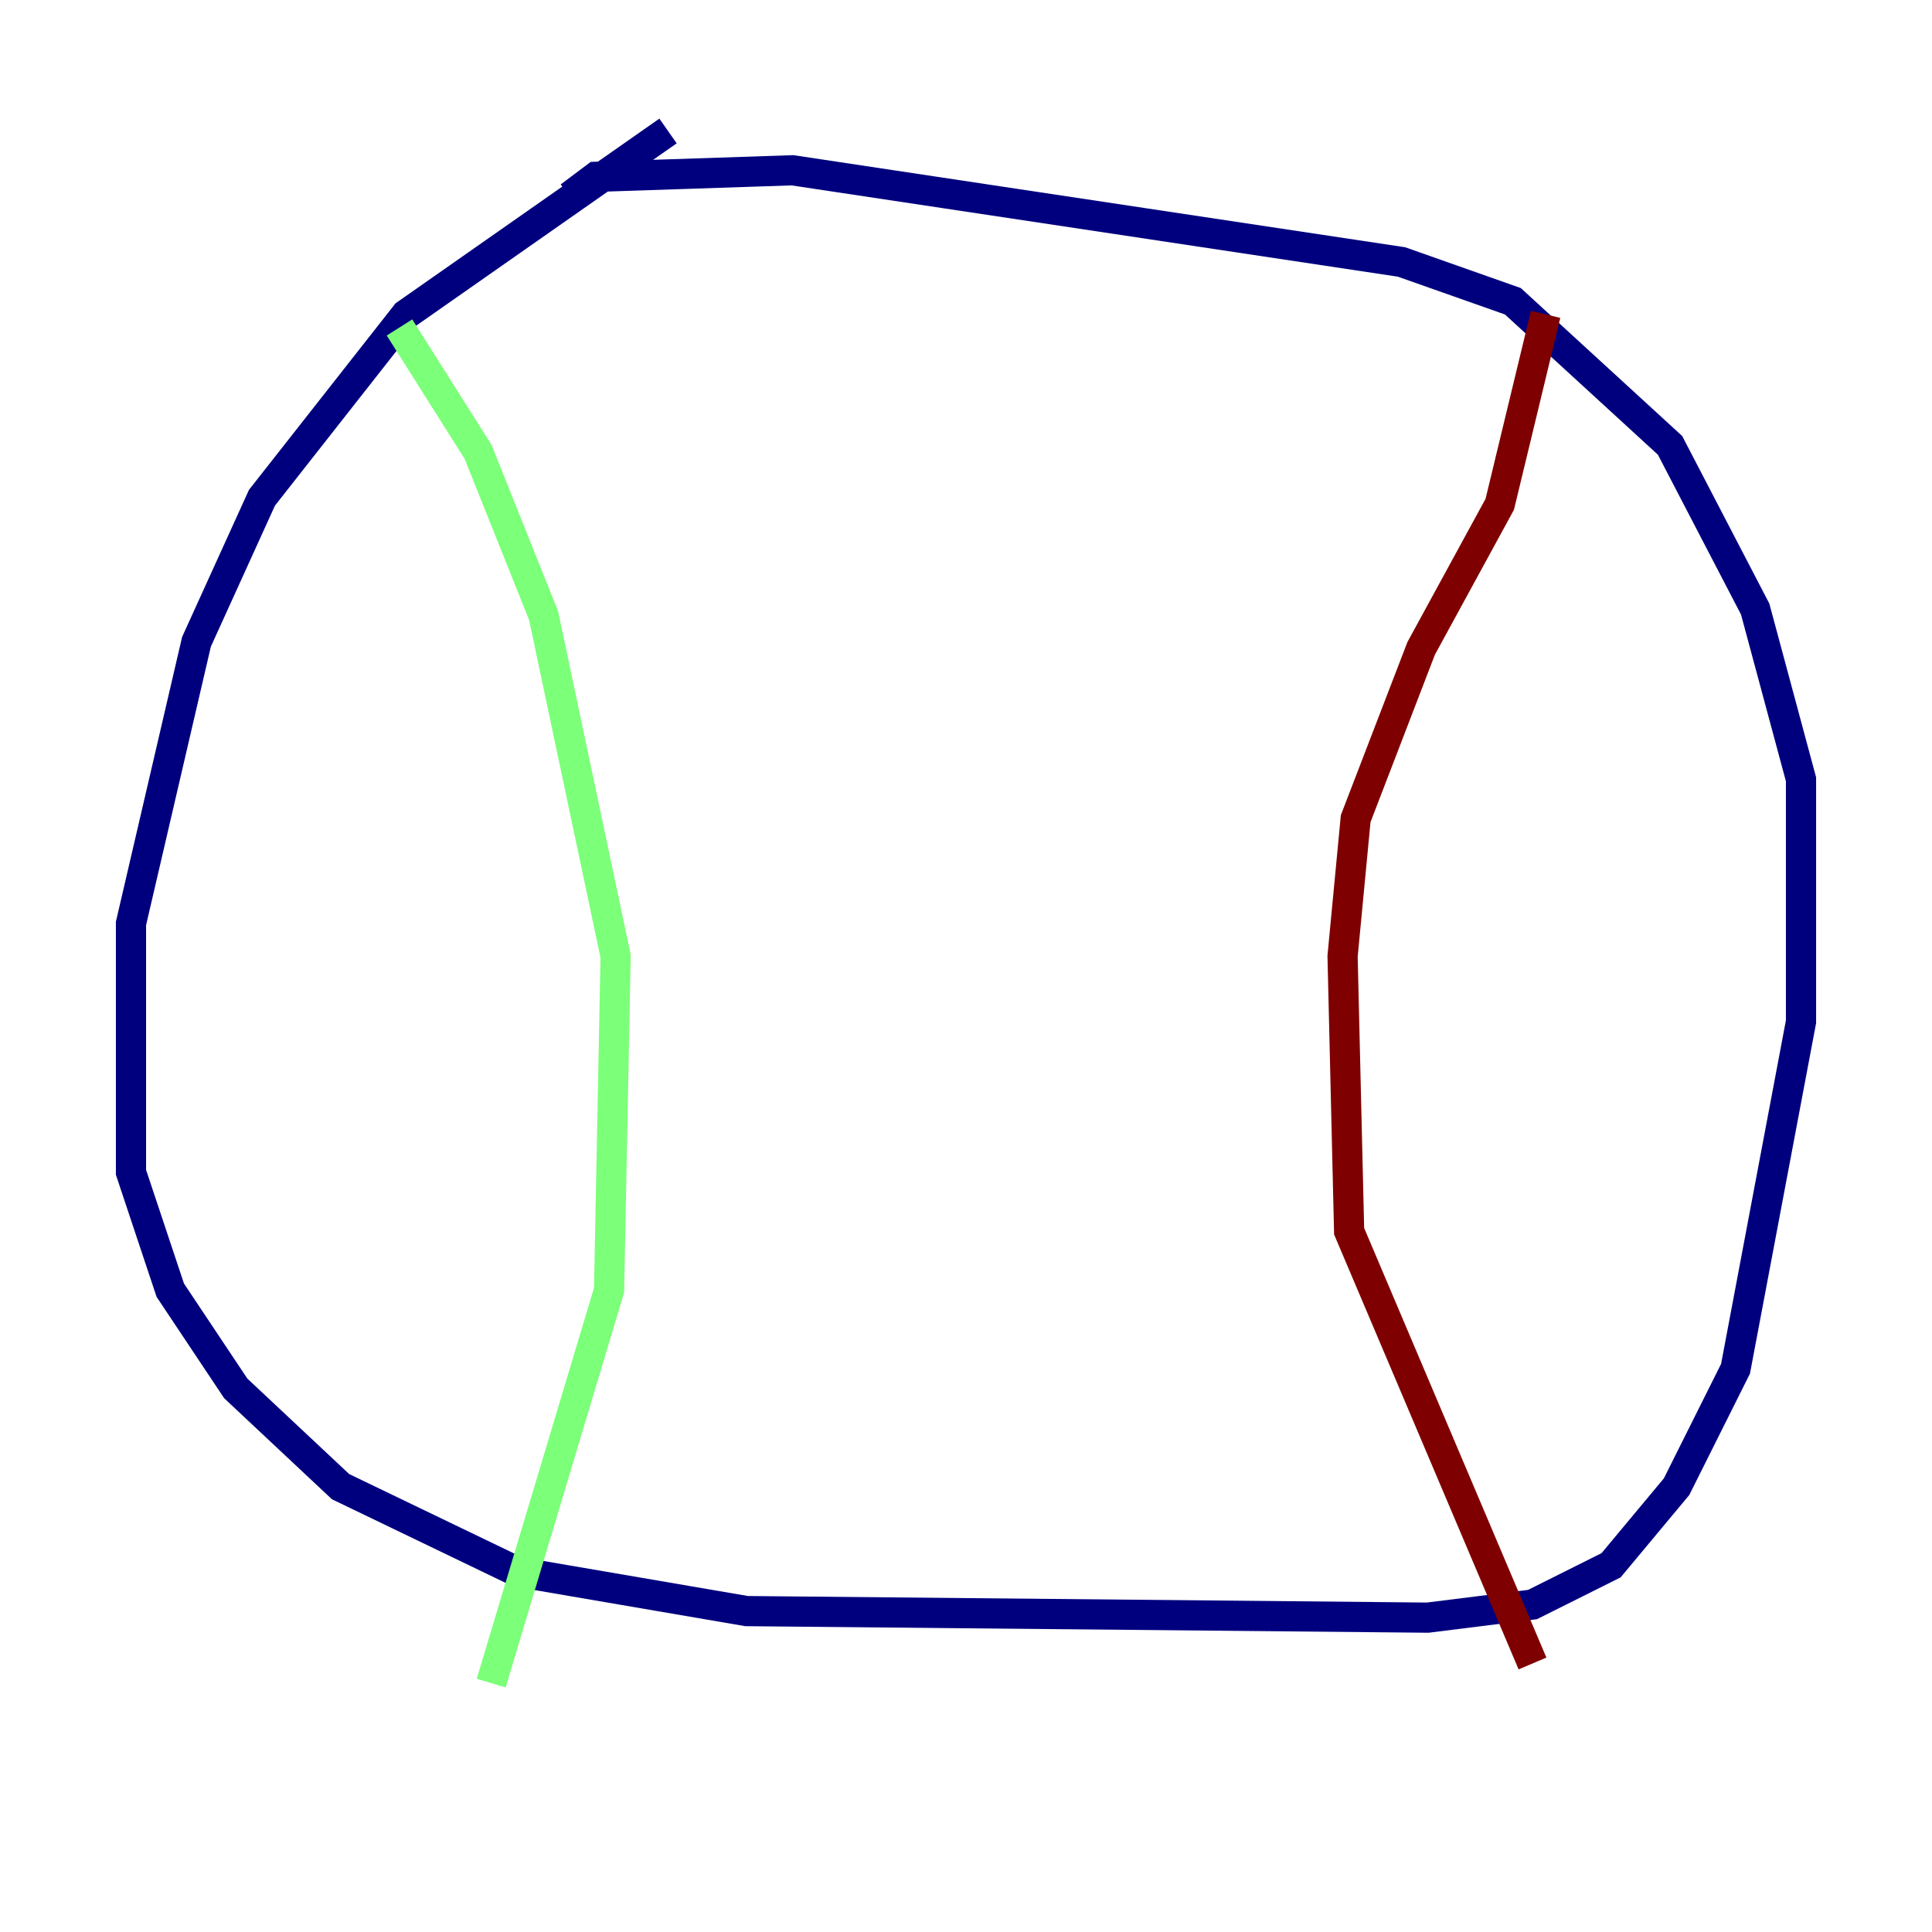 <?xml version="1.0" encoding="utf-8" ?>
<svg baseProfile="tiny" height="128" version="1.2" viewBox="0,0,128,128" width="128" xmlns="http://www.w3.org/2000/svg" xmlns:ev="http://www.w3.org/2001/xml-events" xmlns:xlink="http://www.w3.org/1999/xlink"><defs /><polyline fill="none" points="44.258,8.678 26.902,20.827 17.356,32.976 13.017,42.522 8.678,61.18 8.678,77.668 11.281,85.478 15.62,91.986 22.563,98.495 34.278,104.136 49.464,106.739 94.59,107.173 101.532,106.305 106.739,103.702 111.078,98.495 114.983,90.685 119.322,67.688 119.322,51.634 116.285,40.352 110.644,29.505 100.231,19.959 92.854,17.356 52.502,11.281 39.485,11.715 37.749,13.017" stroke="#00007f" stroke-width="2" /><polyline fill="none" points="26.468,21.695 31.675,29.939 36.014,40.786 40.786,63.349 40.352,85.478 32.542,111.512" stroke="#7cff79" stroke-width="2" /><polyline fill="none" points="102.4,20.827 99.363,33.41 94.156,42.956 89.817,54.237 88.949,63.349 89.383,81.573 101.532,110.21" stroke="#7f0000" stroke-width="2" /></svg>